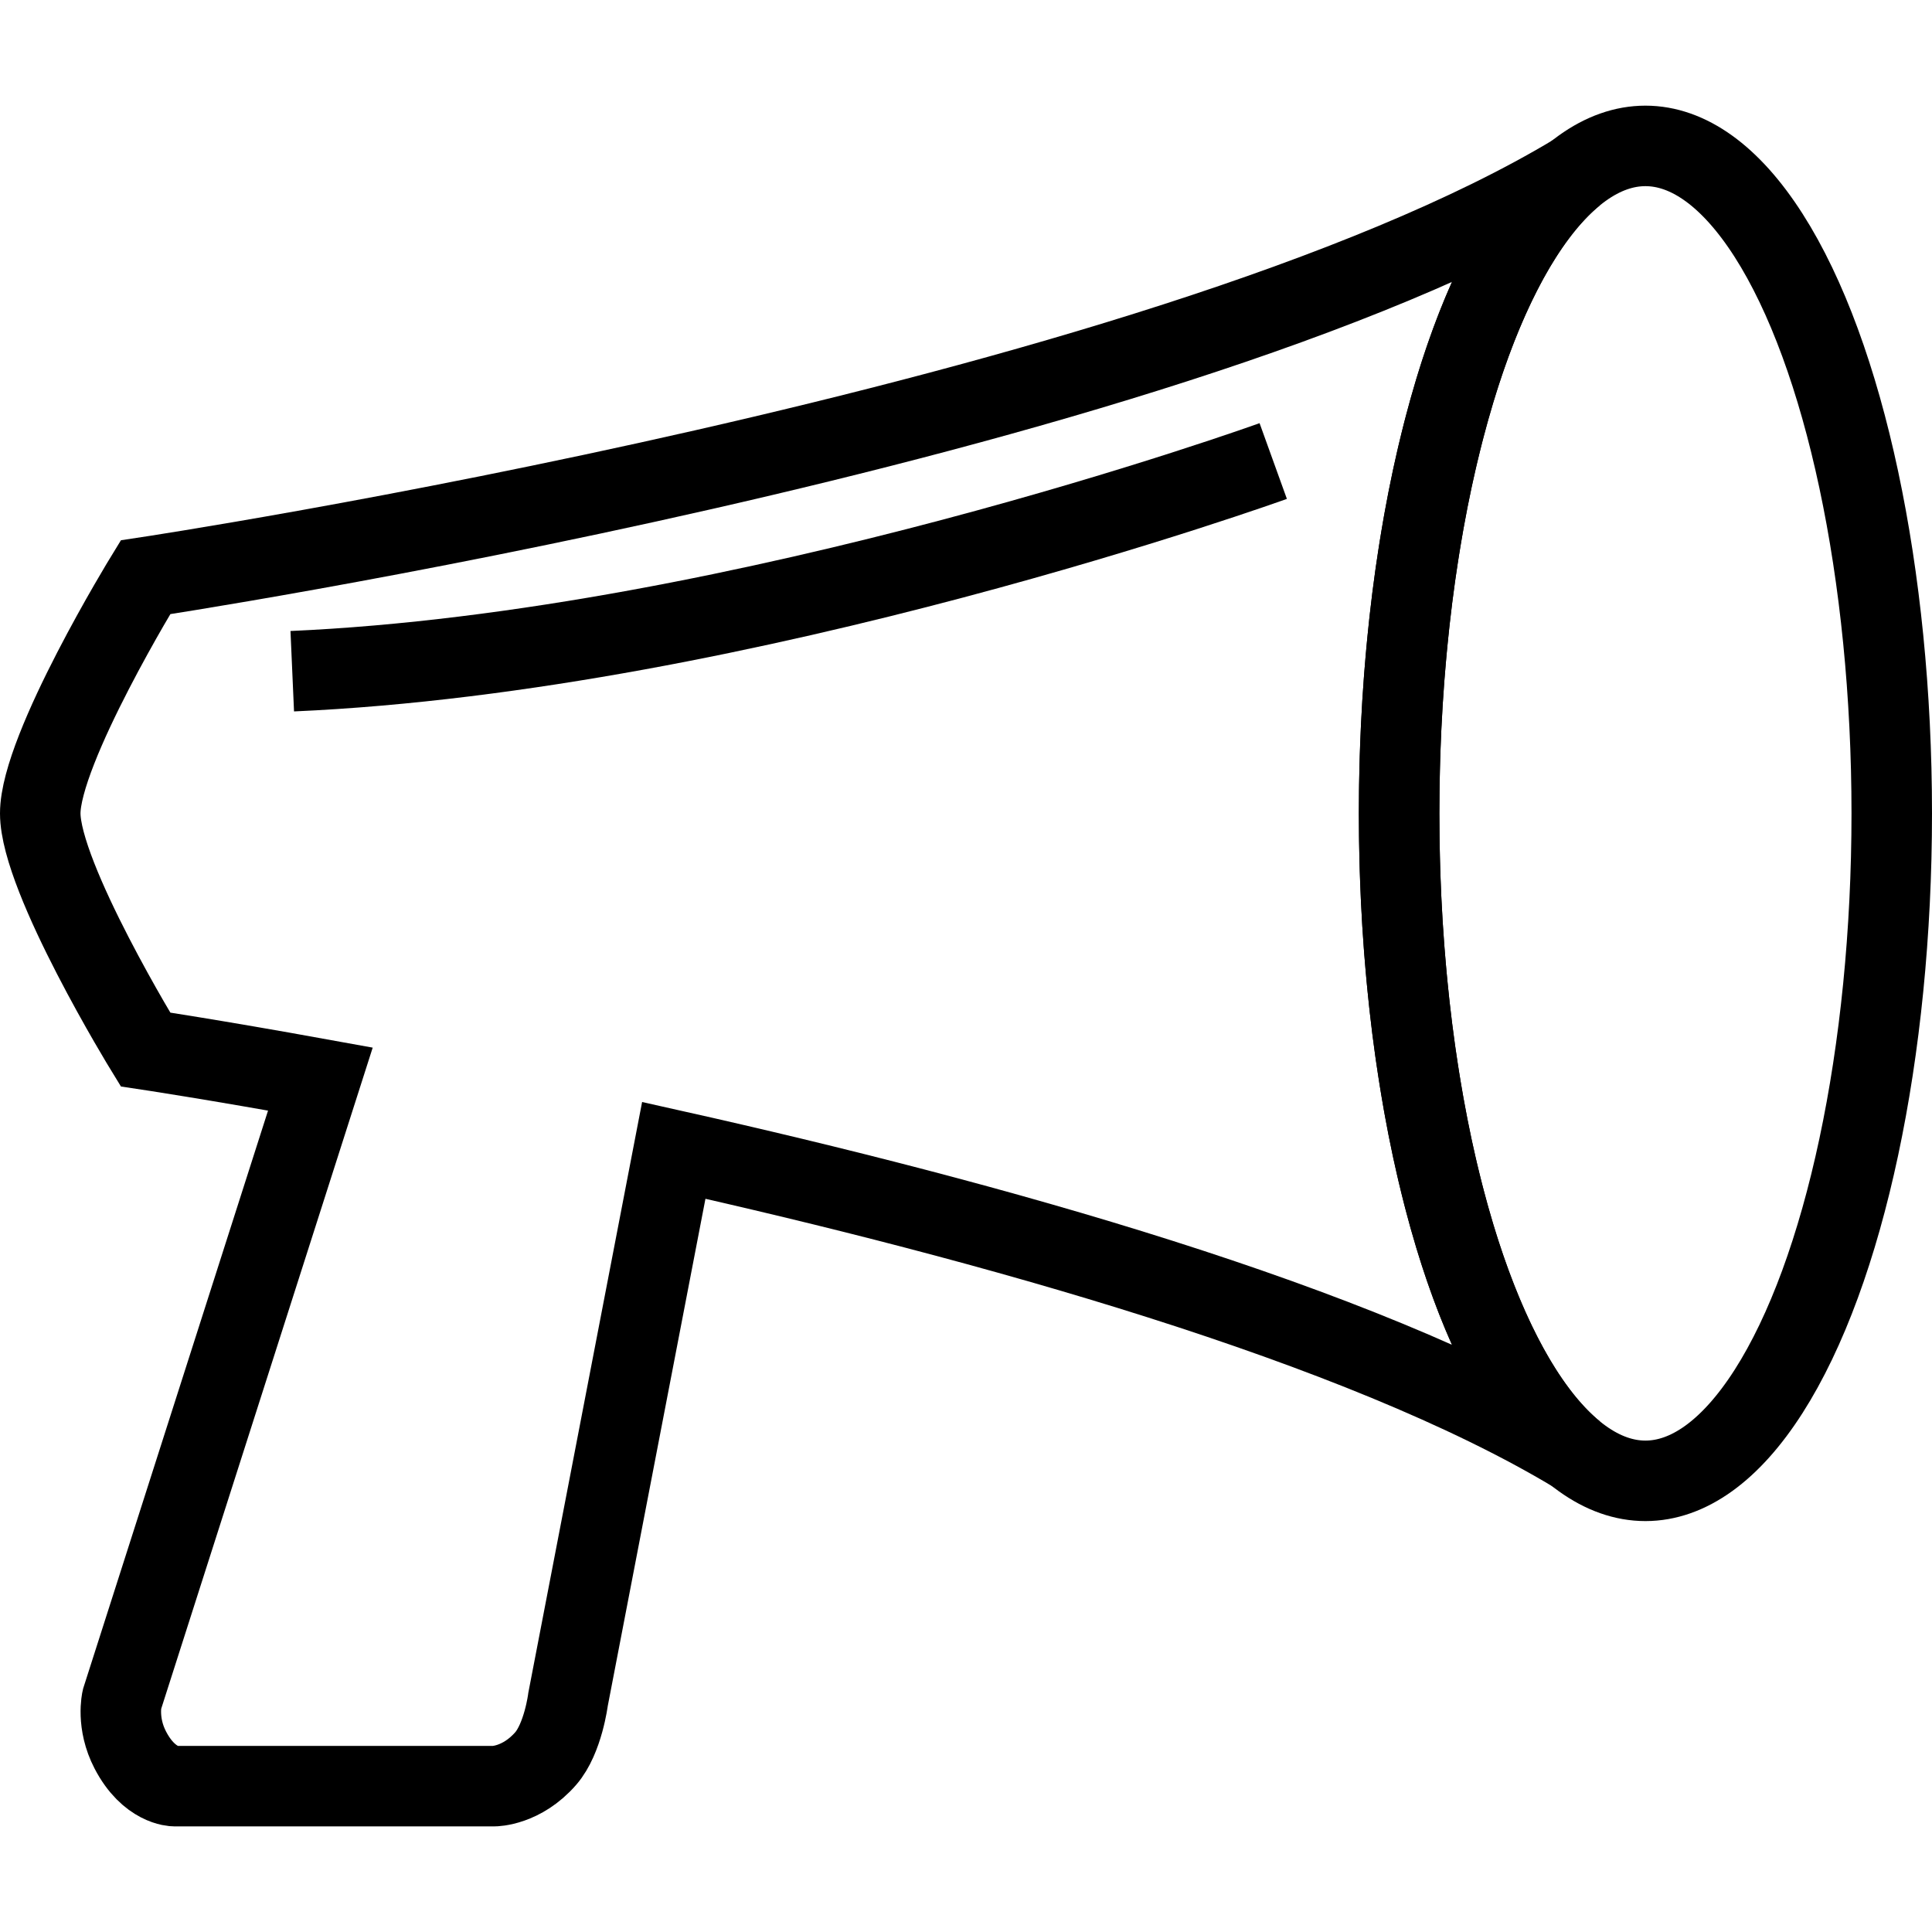 <?xml version="1.0" encoding="utf-8"?>
<!-- Generator: Adobe Illustrator 16.0.0, SVG Export Plug-In . SVG Version: 6.00 Build 0)  -->
<!DOCTYPE svg PUBLIC "-//W3C//DTD SVG 1.1//EN" "http://www.w3.org/Graphics/SVG/1.1/DTD/svg11.dtd">
<svg version="1.1" id="Layer_1" xmlns="http://www.w3.org/2000/svg" xmlns:xlink="http://www.w3.org/1999/xlink" x="0px" y="0px"
	 width="48px" height="48px" viewBox="0 0 48 48" enable-background="new 0 0 48 48" xml:space="preserve">
<g>
	<ellipse fill="none" stroke="#000000" stroke-width="2" stroke-miterlimit="10" cx="40.88" cy="20.208" rx="6.12" ry="16.583"/>
	<path fill="none" stroke="#000000" stroke-width="2" stroke-miterlimit="10" d="M31.633,11.454c0,0-13.098,4.724-24.372,5.222"/>
	<path fill="none" stroke="#000000" stroke-width="2" stroke-miterlimit="10" d="M34.761,20.208c0-7.5,1.837-13.833,4.358-15.884
		C28.773,10.548,3.614,14.342,3.614,14.342S1,18.604,1,20.208c0,1.606,2.614,5.866,2.614,5.866s1.68,0.252,4.346,0.735L3.03,42.22
		c0,0-0.141,0.59,0.208,1.26c0.467,0.896,1.095,0.896,1.095,0.896h7.946c0,0,0.684,0,1.281-0.688
		c0.431-0.498,0.553-1.468,0.553-1.468l2.627-13.64c7.74,1.731,17.035,4.298,22.38,7.512C36.598,34.042,34.761,27.708,34.761,20.208
		z"/>
</g>
</svg>
